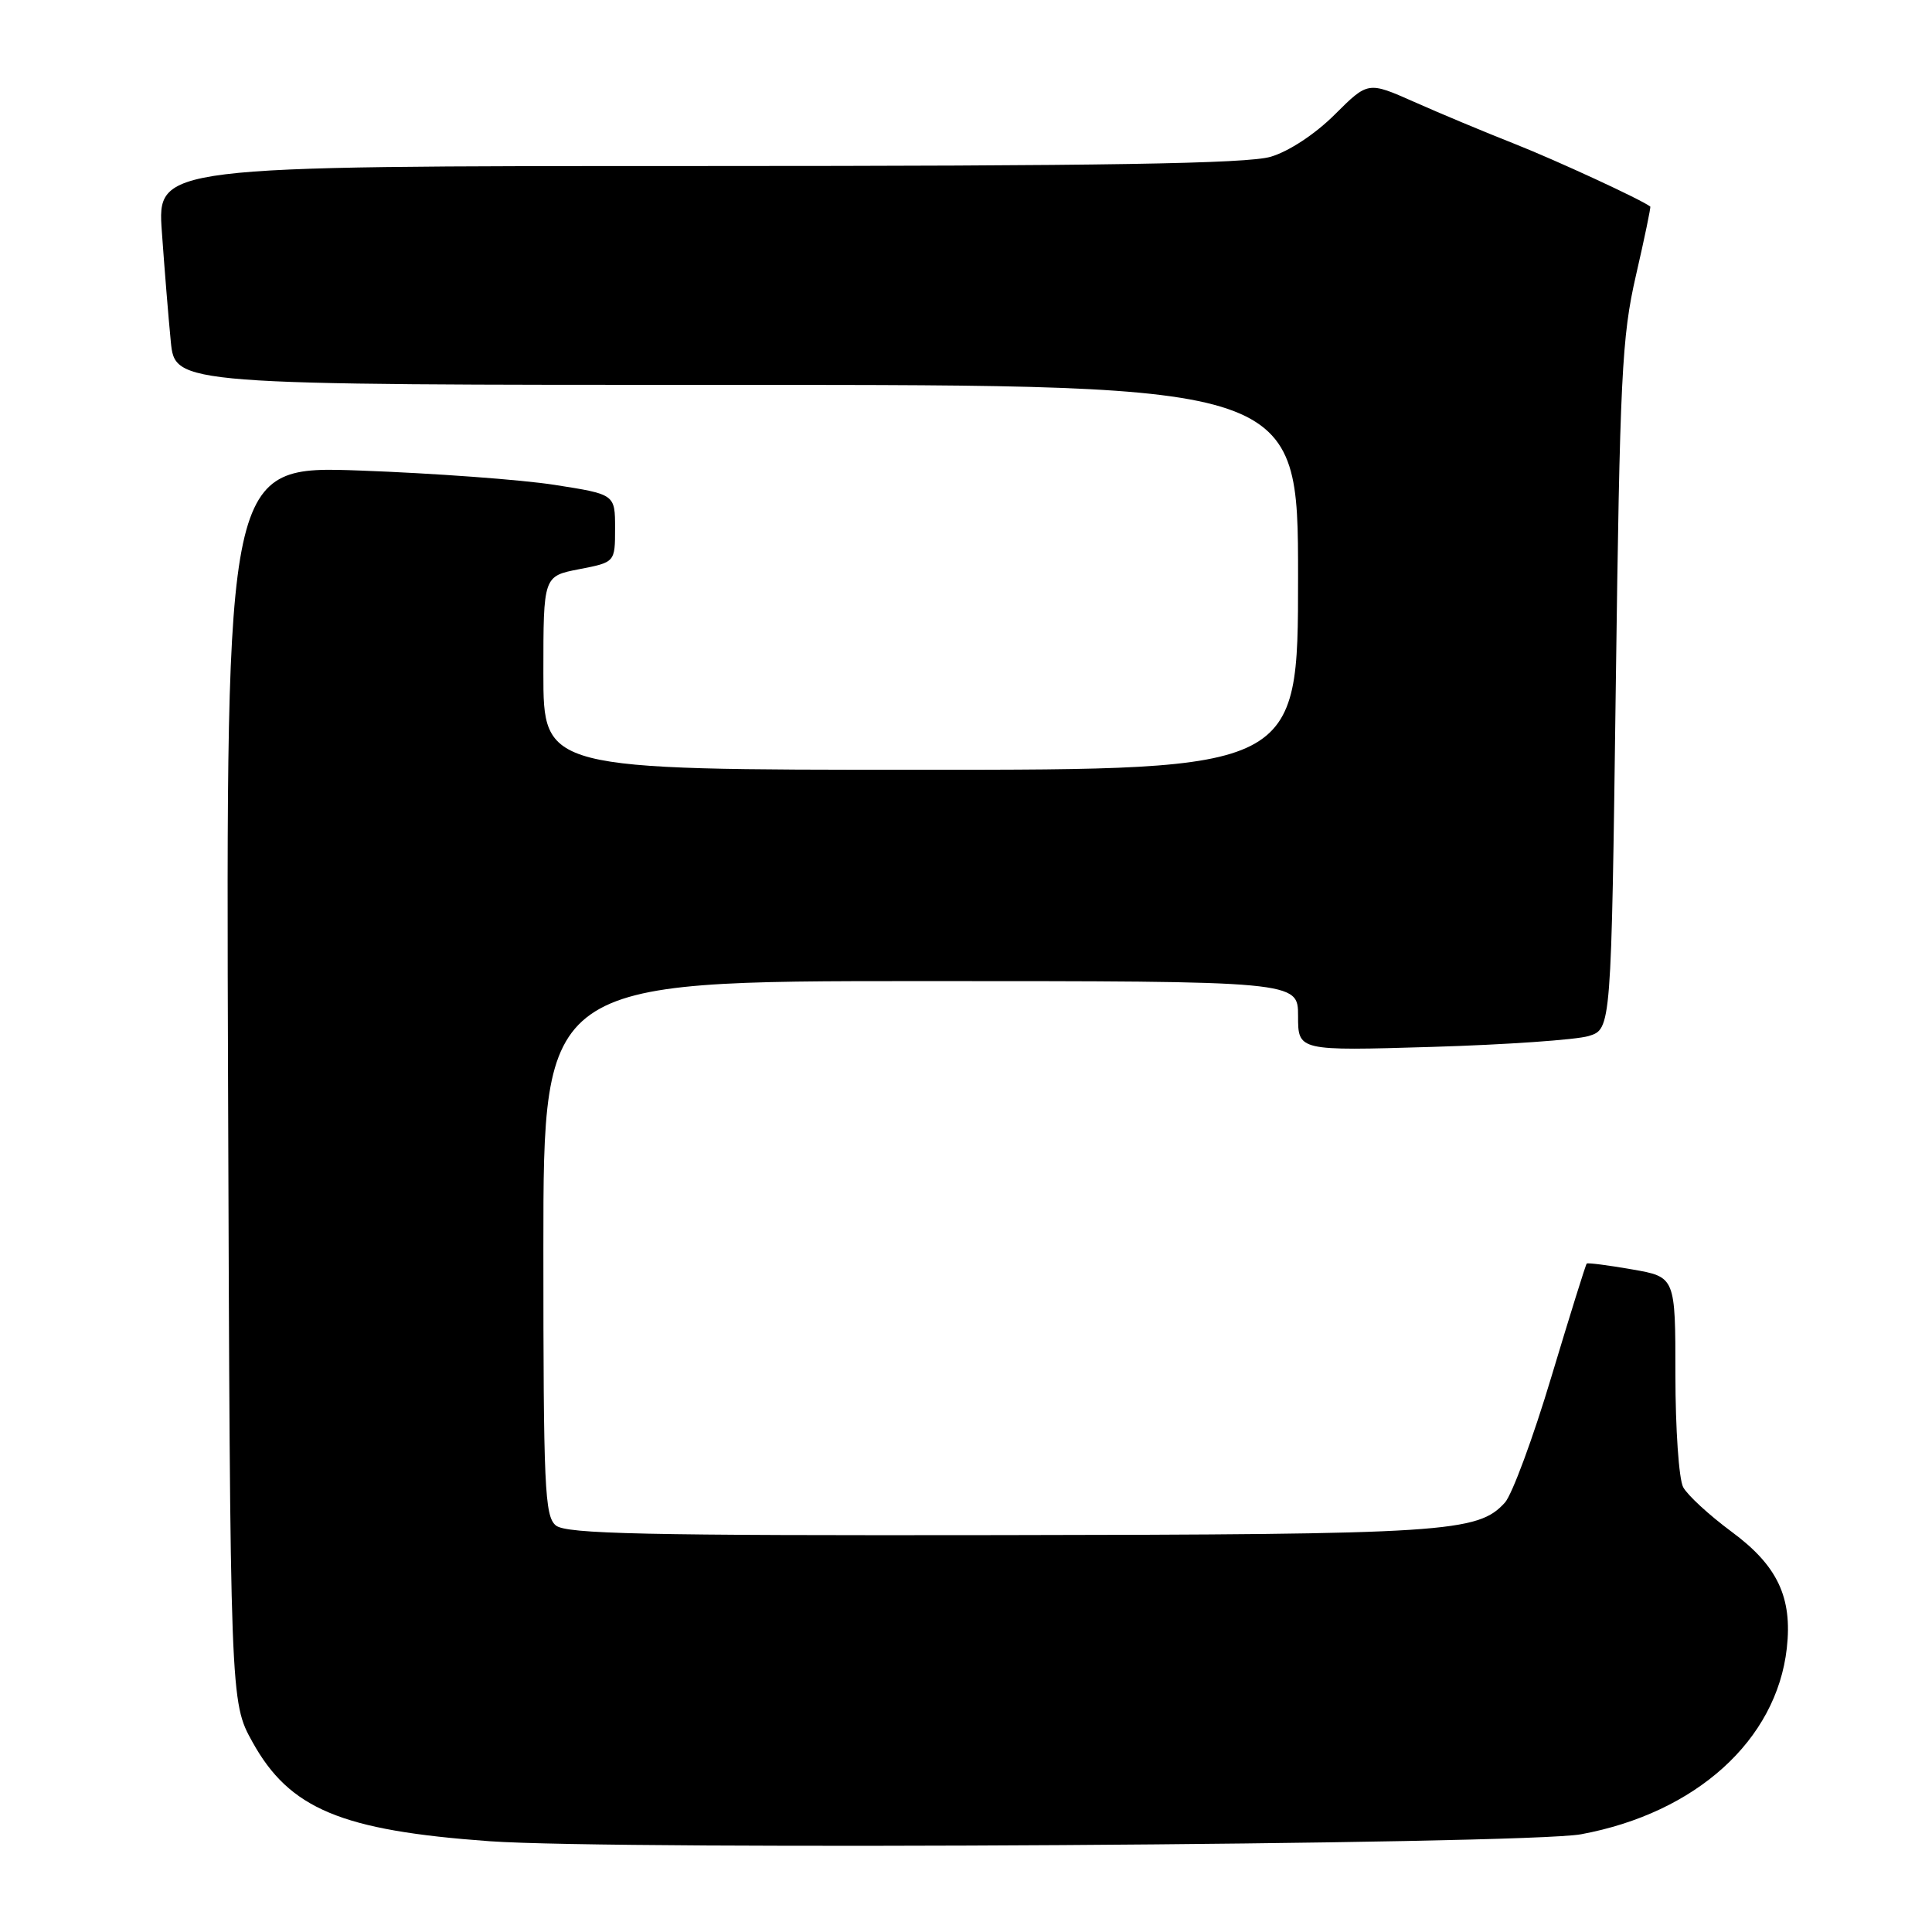<?xml version="1.0" encoding="UTF-8" standalone="no"?>
<!DOCTYPE svg PUBLIC "-//W3C//DTD SVG 1.1//EN" "http://www.w3.org/Graphics/SVG/1.1/DTD/svg11.dtd" >
<svg xmlns="http://www.w3.org/2000/svg" xmlns:xlink="http://www.w3.org/1999/xlink" version="1.1" viewBox="0 0 256 256">
 <g >
 <path fill="currentColor"
d=" M 209.50 243.05 C 224.73 240.23 235.39 230.59 236.76 218.41 C 237.52 211.66 235.53 207.45 229.44 202.96 C 226.48 200.77 223.60 198.12 223.03 197.06 C 222.46 196.00 222.00 189.30 222.00 182.17 C 222.00 169.20 222.00 169.20 216.25 168.20 C 213.09 167.65 210.39 167.30 210.25 167.43 C 210.11 167.56 208.01 174.31 205.57 182.42 C 203.14 190.54 200.36 198.04 199.41 199.10 C 195.82 203.06 191.74 203.33 132.40 203.41 C 85.39 203.48 75.02 203.26 73.65 202.13 C 72.17 200.90 72.00 197.08 72.00 165.38 C 72.00 130.00 72.00 130.00 122.00 130.00 C 172.00 130.00 172.00 130.00 172.00 134.62 C 172.00 139.25 172.00 139.25 189.75 138.72 C 199.51 138.43 208.85 137.78 210.50 137.28 C 213.50 136.36 213.50 136.36 214.10 90.93 C 214.64 49.86 214.90 44.64 216.77 36.50 C 217.91 31.55 218.76 27.45 218.67 27.37 C 217.50 26.46 206.25 21.26 200.69 19.06 C 196.73 17.50 190.75 15.00 187.38 13.50 C 181.27 10.79 181.27 10.79 176.88 15.16 C 174.30 17.74 170.81 20.05 168.38 20.77 C 165.29 21.69 146.40 22.00 92.54 22.00 C 20.82 22.00 20.82 22.00 21.45 30.75 C 21.79 35.56 22.32 42.09 22.63 45.25 C 23.20 51.00 23.20 51.00 97.60 51.00 C 172.00 51.00 172.00 51.00 172.00 76.50 C 172.00 102.00 172.00 102.00 122.00 102.00 C 72.00 102.00 72.00 102.00 72.00 89.17 C 72.00 76.34 72.00 76.34 76.75 75.42 C 81.50 74.50 81.50 74.50 81.50 70.00 C 81.50 65.50 81.50 65.50 73.50 64.25 C 69.10 63.56 57.50 62.71 47.72 62.35 C 29.94 61.71 29.94 61.71 30.22 143.61 C 30.50 225.50 30.50 225.50 33.45 230.82 C 38.36 239.69 45.21 242.55 64.85 243.97 C 81.78 245.19 202.08 244.43 209.50 243.05 Z "/>
</g>
</svg>